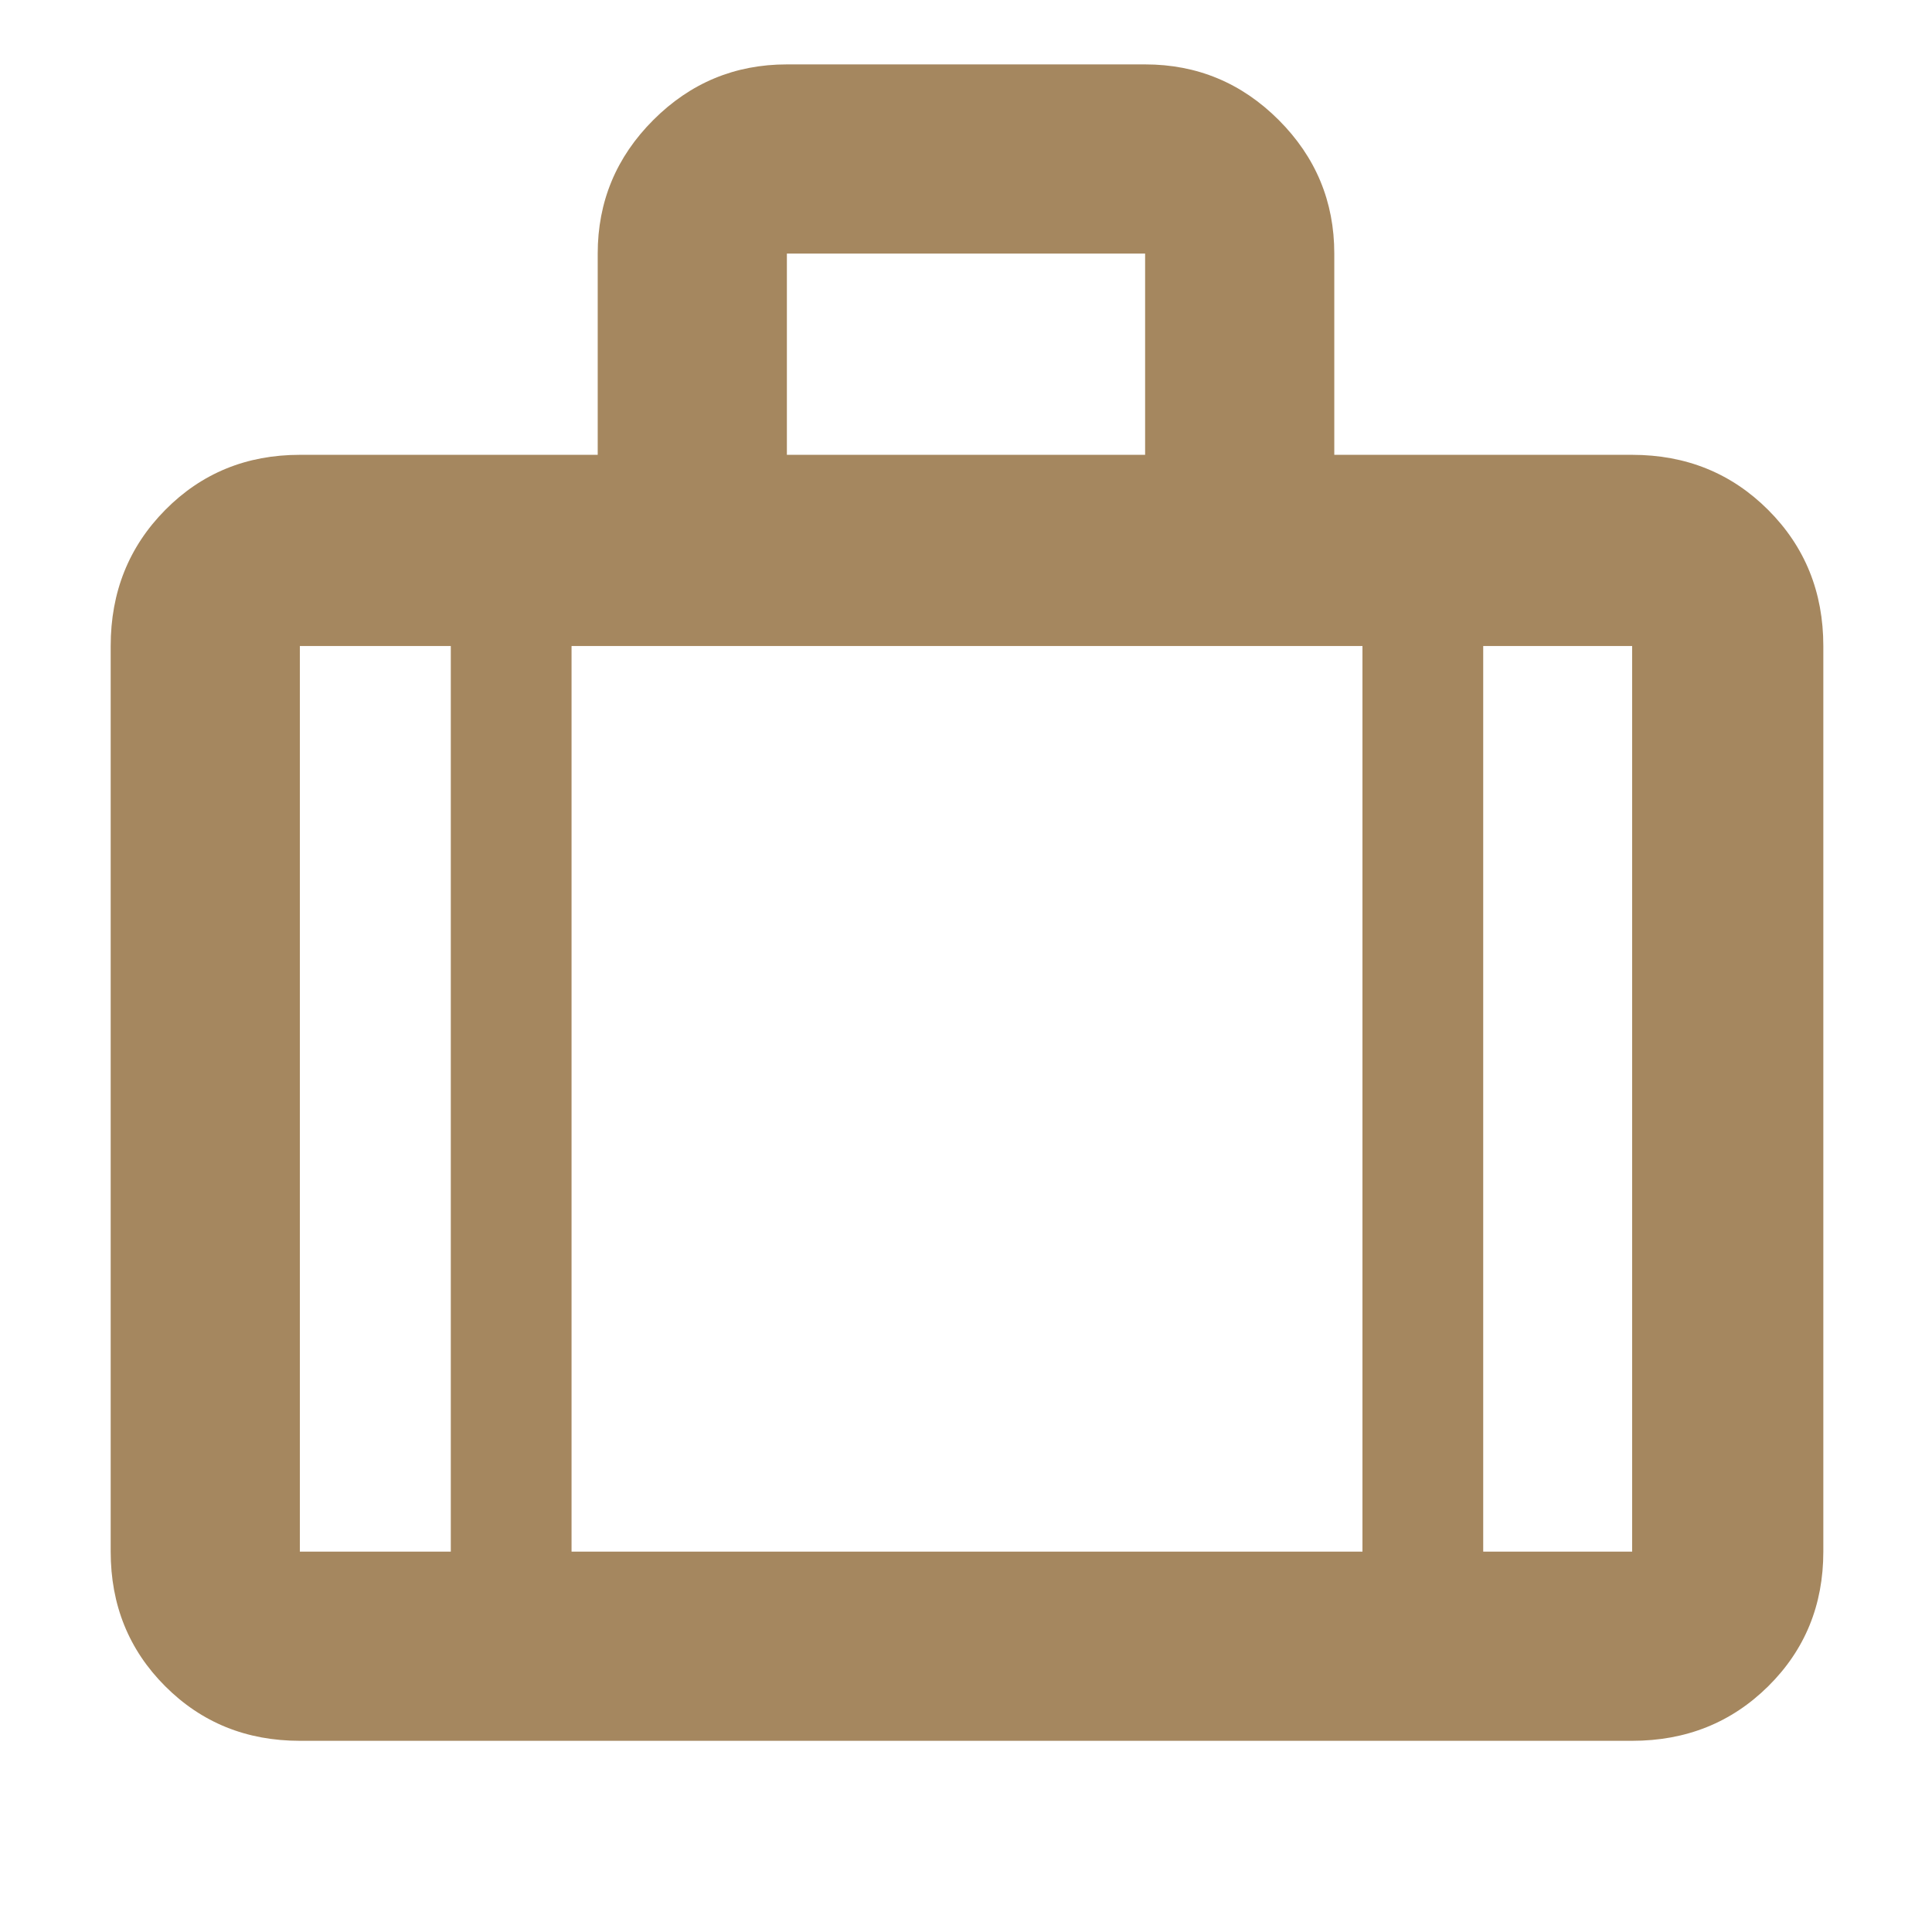 <svg height="48" viewBox="0 -960 960 960" width="48" xmlns="http://www.w3.org/2000/svg"><path fill="rgb(165, 135, 95)" d="m149-95q-39.8 0-66.9-27.1-27.1-27.1-27.1-66.9v-450q0-40.21 27.1-67.61 27.1-27.39 66.9-27.39h148v-100q0-38.75 27.63-66.38 27.62-27.62 66.37-27.62h178q38.75 0 66.38 27.62 27.62 27.63 27.62 66.38v100h148q40.21 0 67.61 27.39 27.39 27.4 27.39 67.61v450q0 39.8-27.39 66.9-27.4 27.1-67.61 27.1zm242-639h178v-100h-178zm-167 95h-75v450h75zm453 450v-450h-393v450zm60-450v450h74v-450z"/></svg>